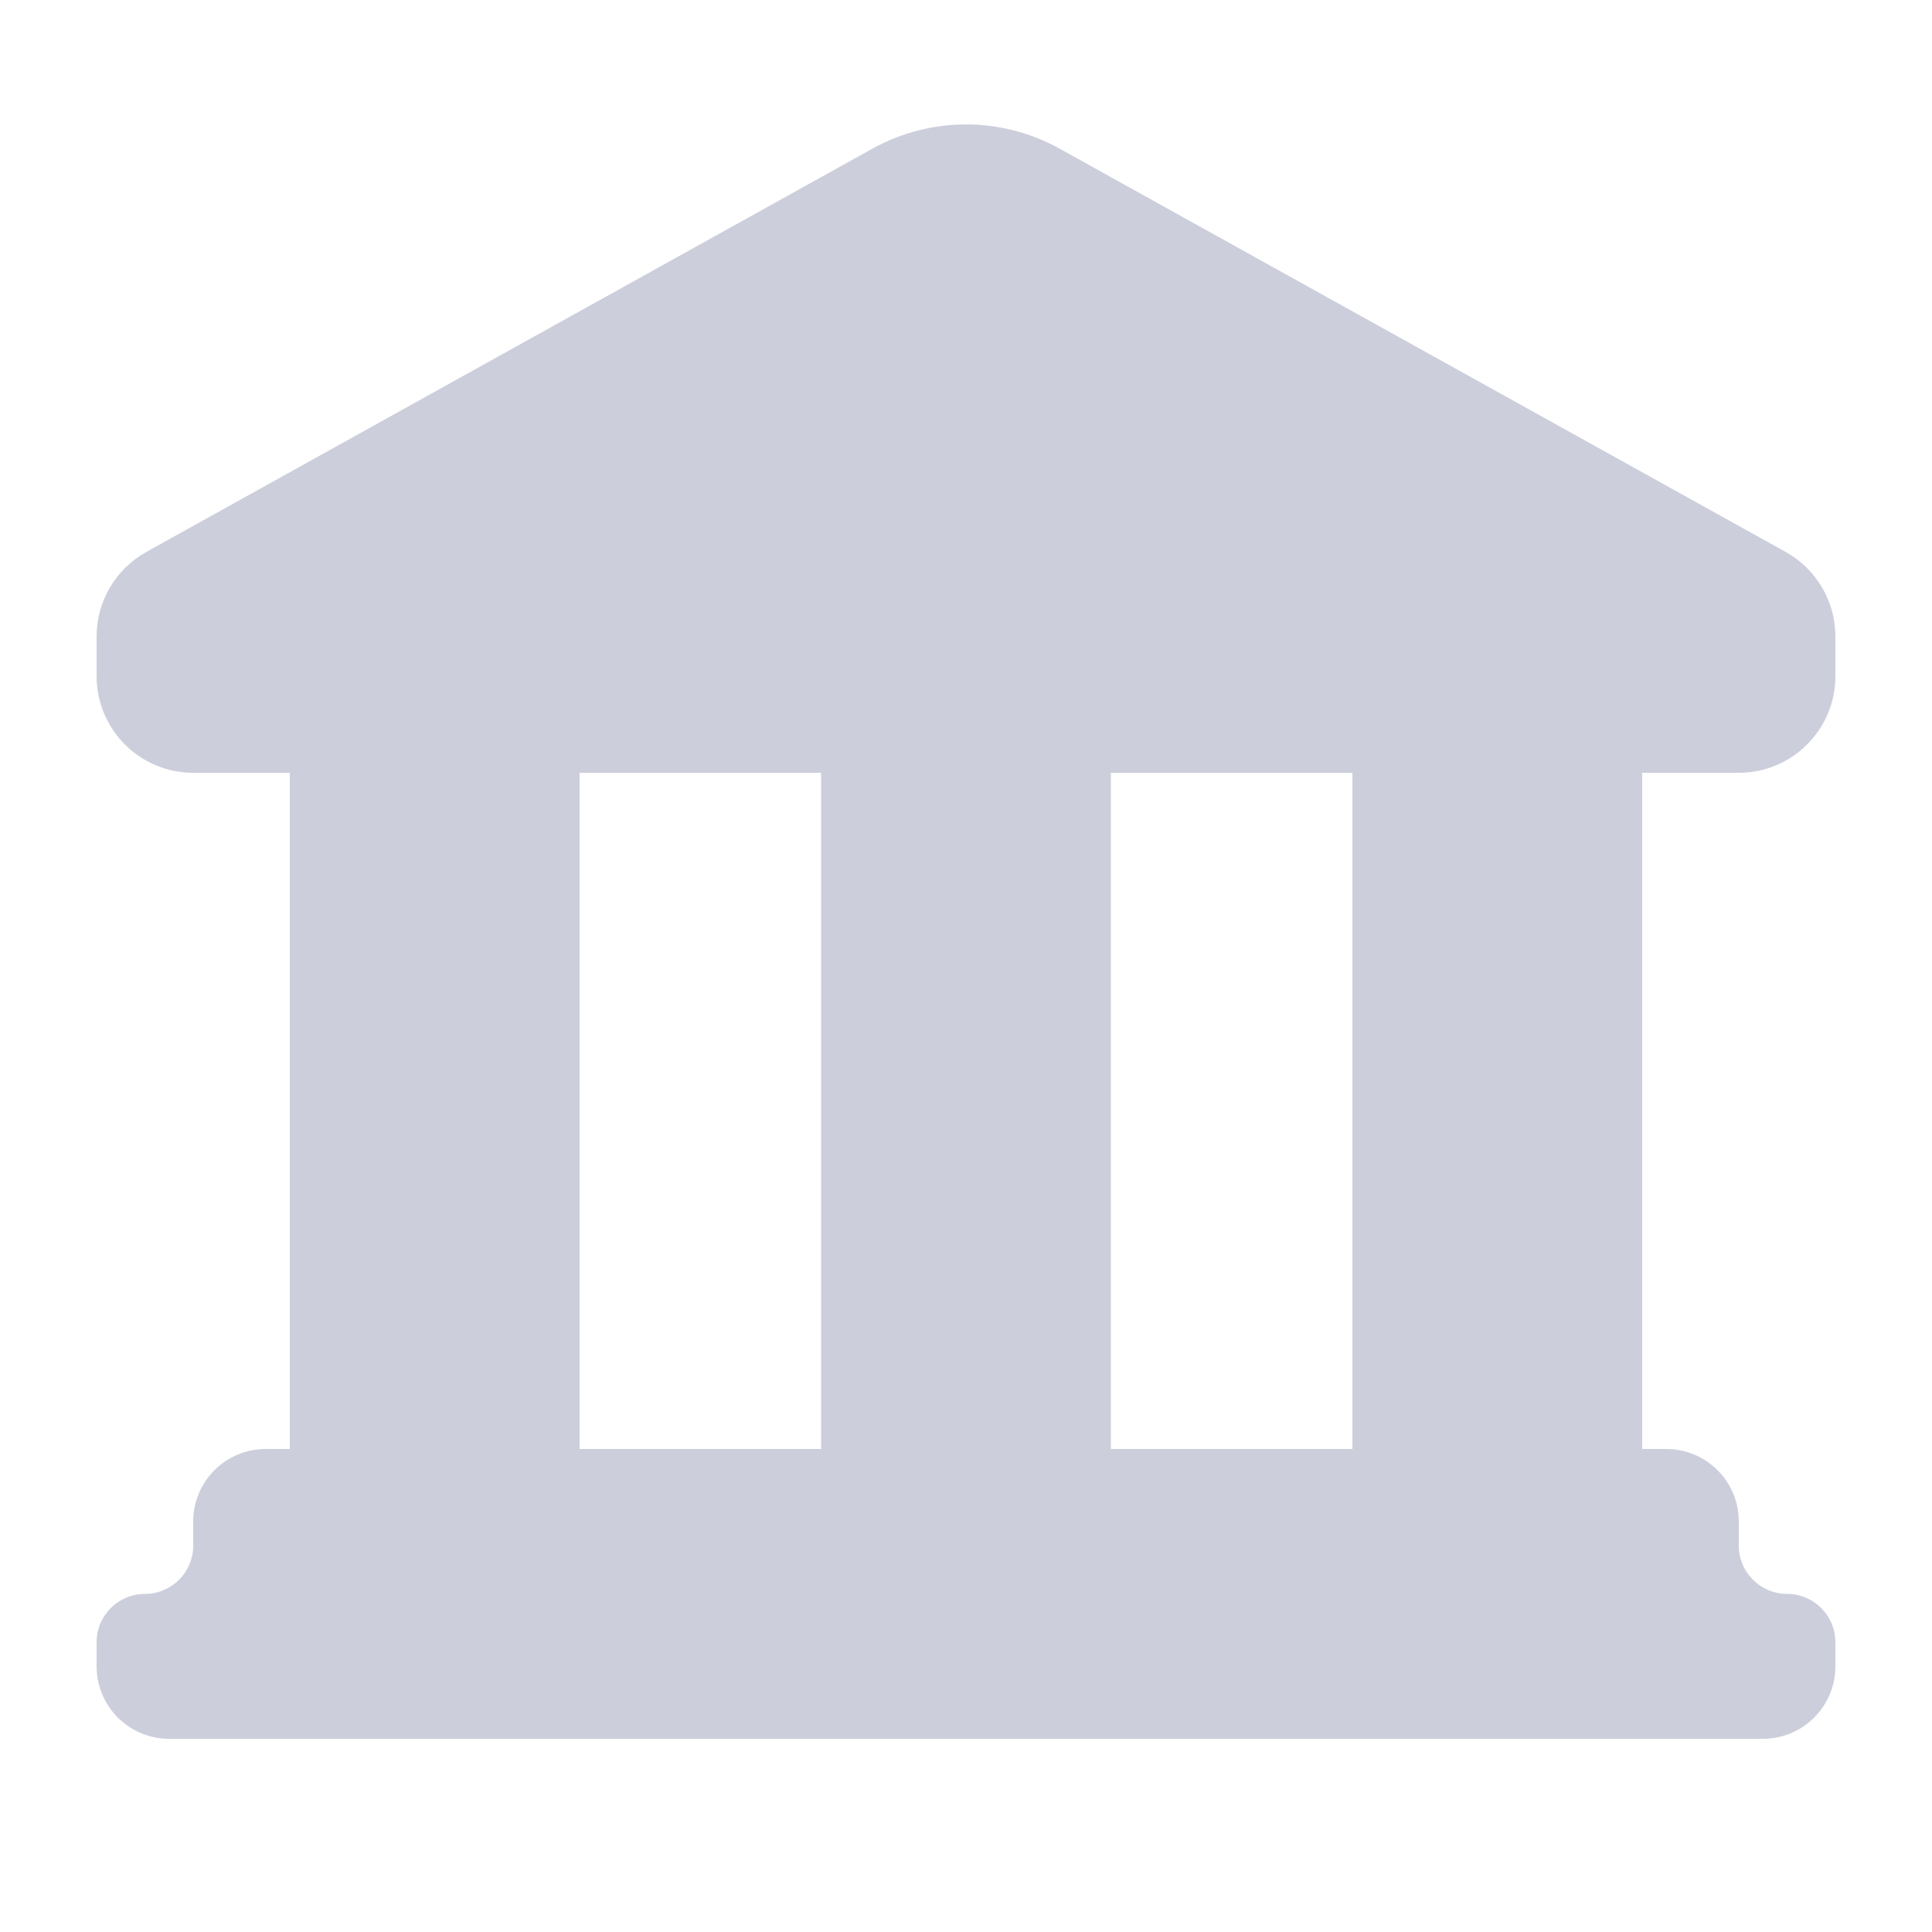 <svg xmlns="http://www.w3.org/2000/svg"
    width="20"
    height="20"
    viewBox="0 0 20 20">
  <path
      d="M9.029,1.54L1.514,5.714C1.197,5.891 1,6.225 1,6.588V7C1,7.552 1.448,8 2,8H3V15H2.75C2.336,15 2,15.336 2,15.75V16C2,16.276 1.776,16.5 1.5,16.5C1.224,16.5 1,16.724 1,17V17.25C1,17.664 1.336,18 1.75,18H18.25C18.664,18 19,17.664 19,17.25V17C19,16.724 18.776,16.5 18.5,16.5C18.224,16.5 18,16.276 18,16V15.75C18,15.336 17.664,15 17.25,15H17V8H18C18.552,8 19,7.552 19,7V6.588C19,6.225 18.803,5.891 18.486,5.714L10.971,1.54C10.367,1.204 9.633,1.204 9.029,1.54ZM6,15H8.5V8H6V15ZM14,8V15H11.5V8H14Z"
      fill="#CCCFDB"
      fill-rule="evenodd" />
      <!-- android:fillType="evenOdd" -->
</svg>
